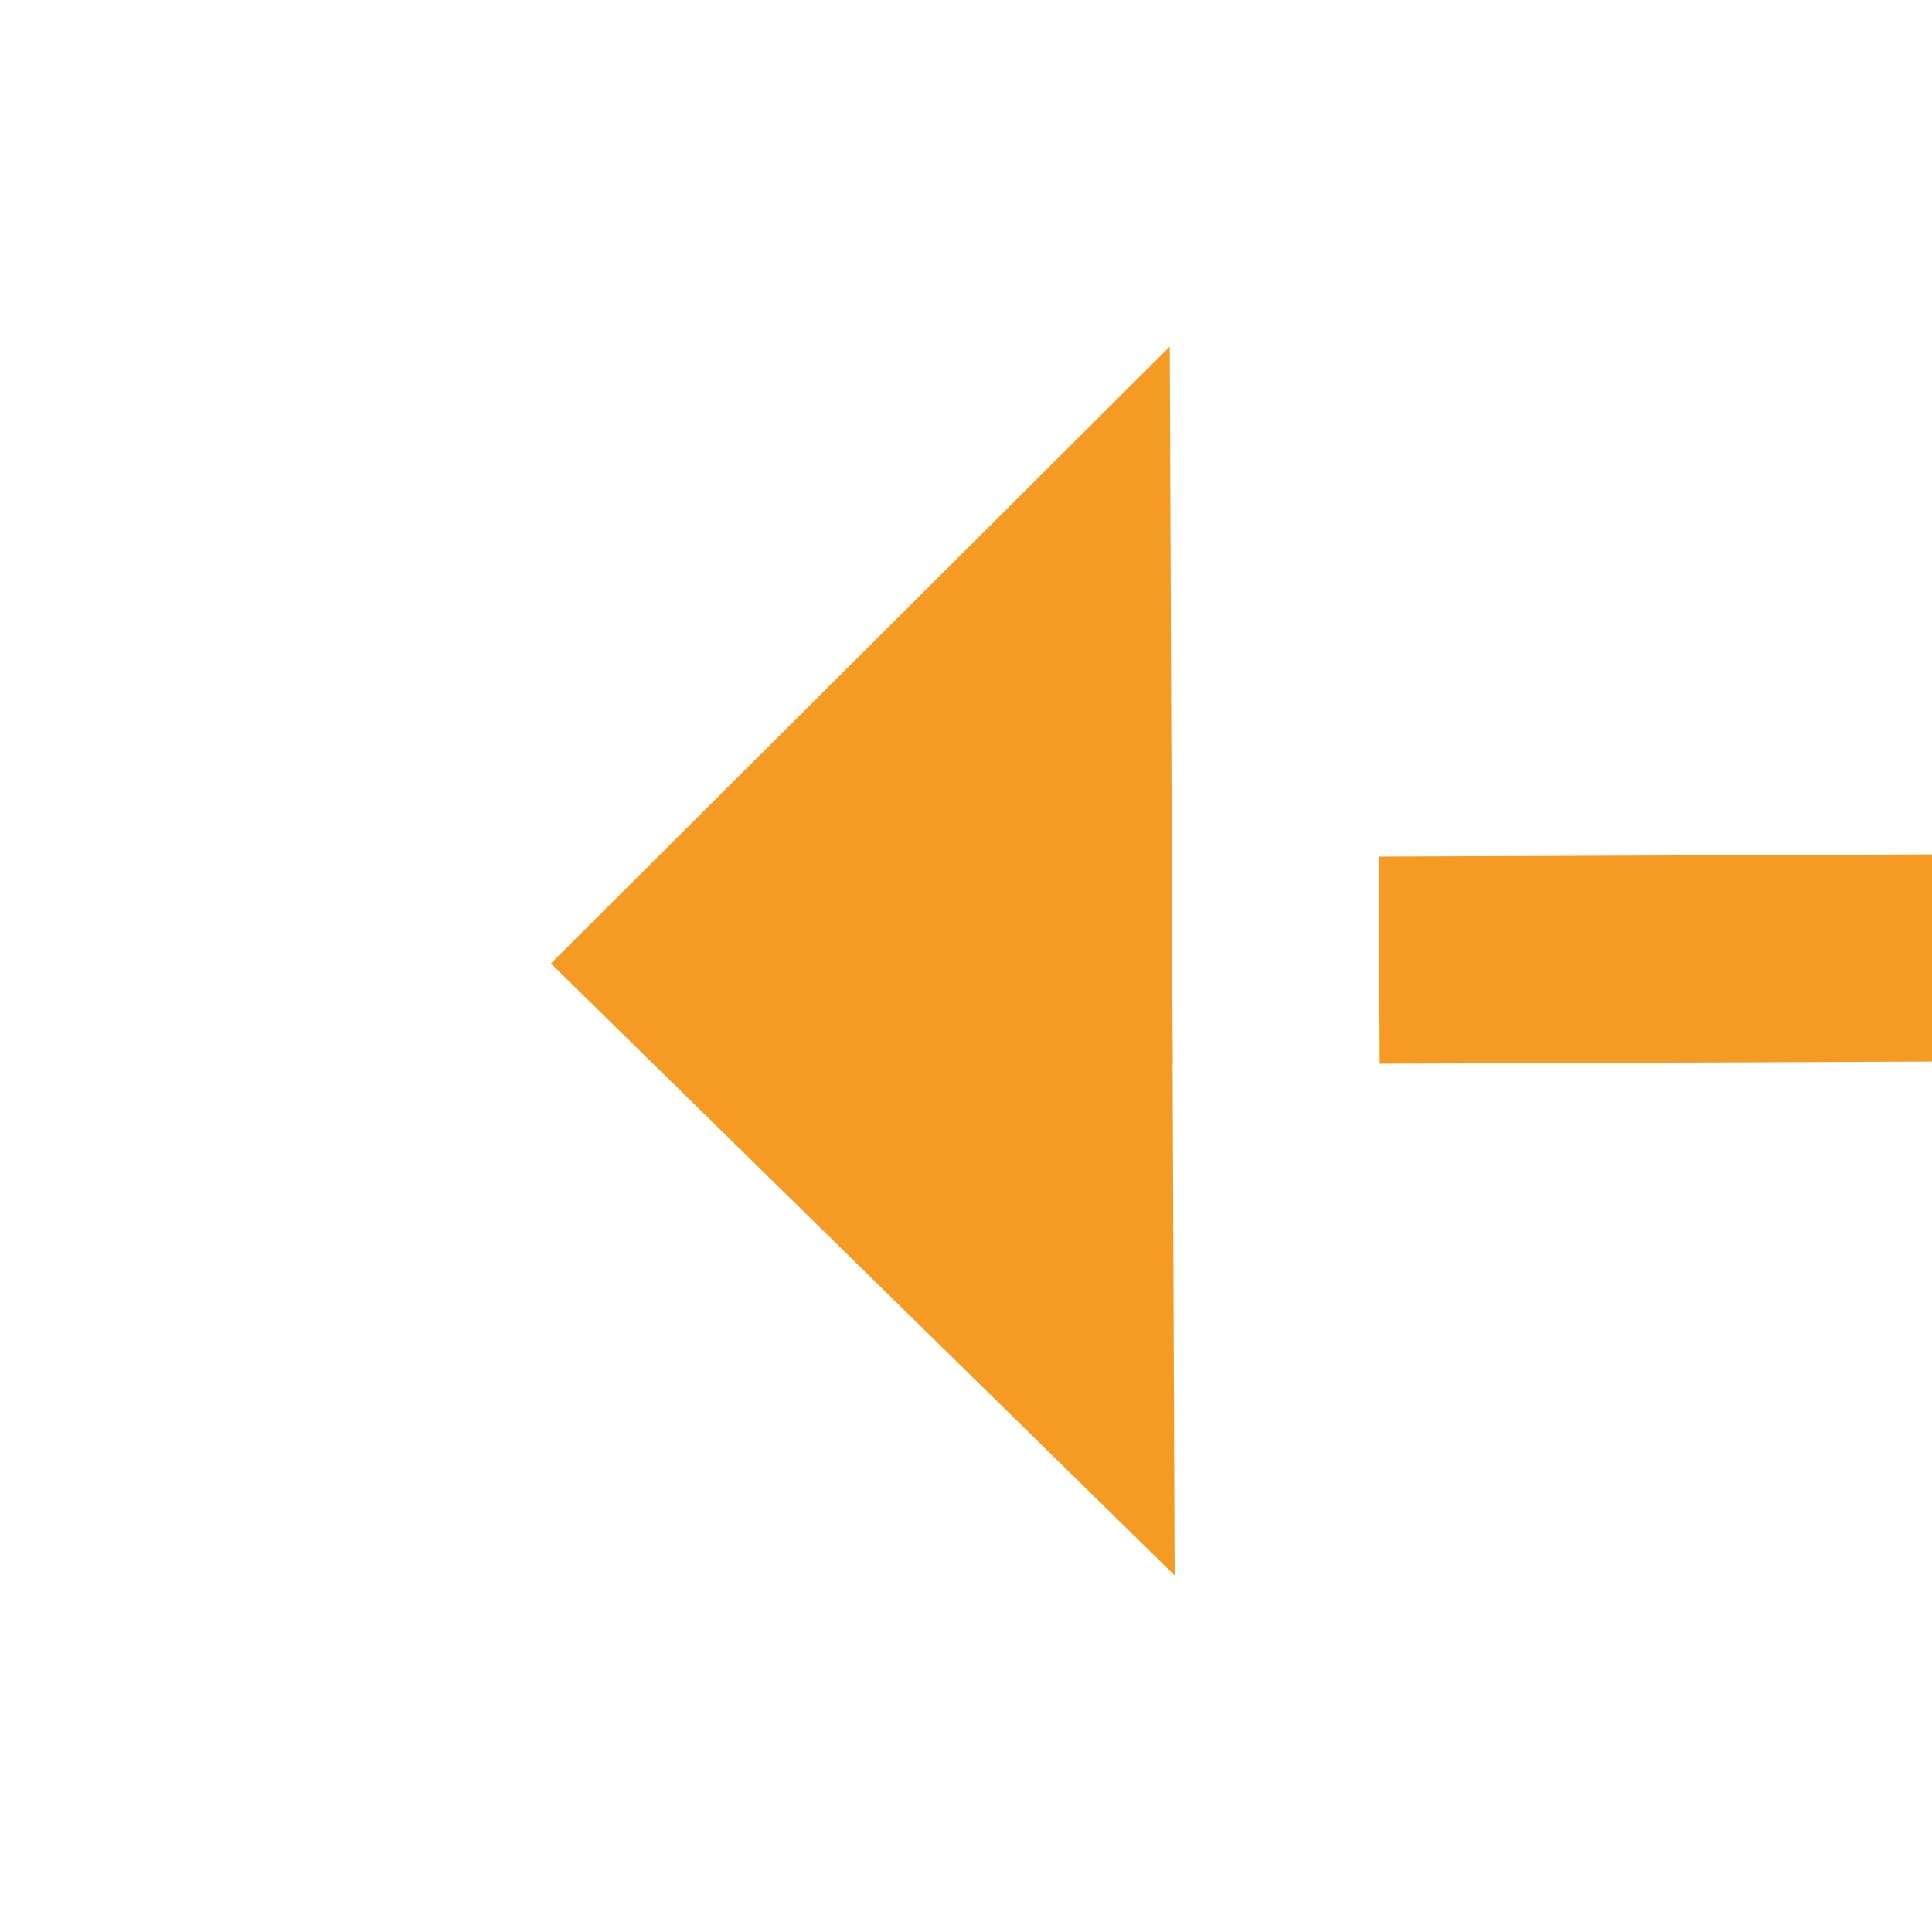 ﻿<?xml version="1.0" encoding="utf-8"?>
<svg version="1.1" xmlns:xlink="http://www.w3.org/1999/xlink" width="28px" height="28px" preserveAspectRatio="xMinYMid meet" viewBox="1346 81  28 26" xmlns="http://www.w3.org/2000/svg">
  <g transform="matrix(0.993 -0.122 0.122 0.993 -1.318 166.443 )">
    <path d="M 1473 109.4  L 1482 100.5  L 1473 91.6  L 1473 109.4  Z " fill-rule="nonzero" fill="#f59a23" stroke="none" transform="matrix(-0.993 -0.118 0.118 -0.993 2813.162 367.96 )" />
    <path d="M 1353 100.5  L 1475 100.5  " stroke-width="3" stroke-dasharray="9,3" stroke="#f59a23" fill="none" transform="matrix(-0.993 -0.118 0.118 -0.993 2813.162 367.96 )" />
  </g>
</svg>